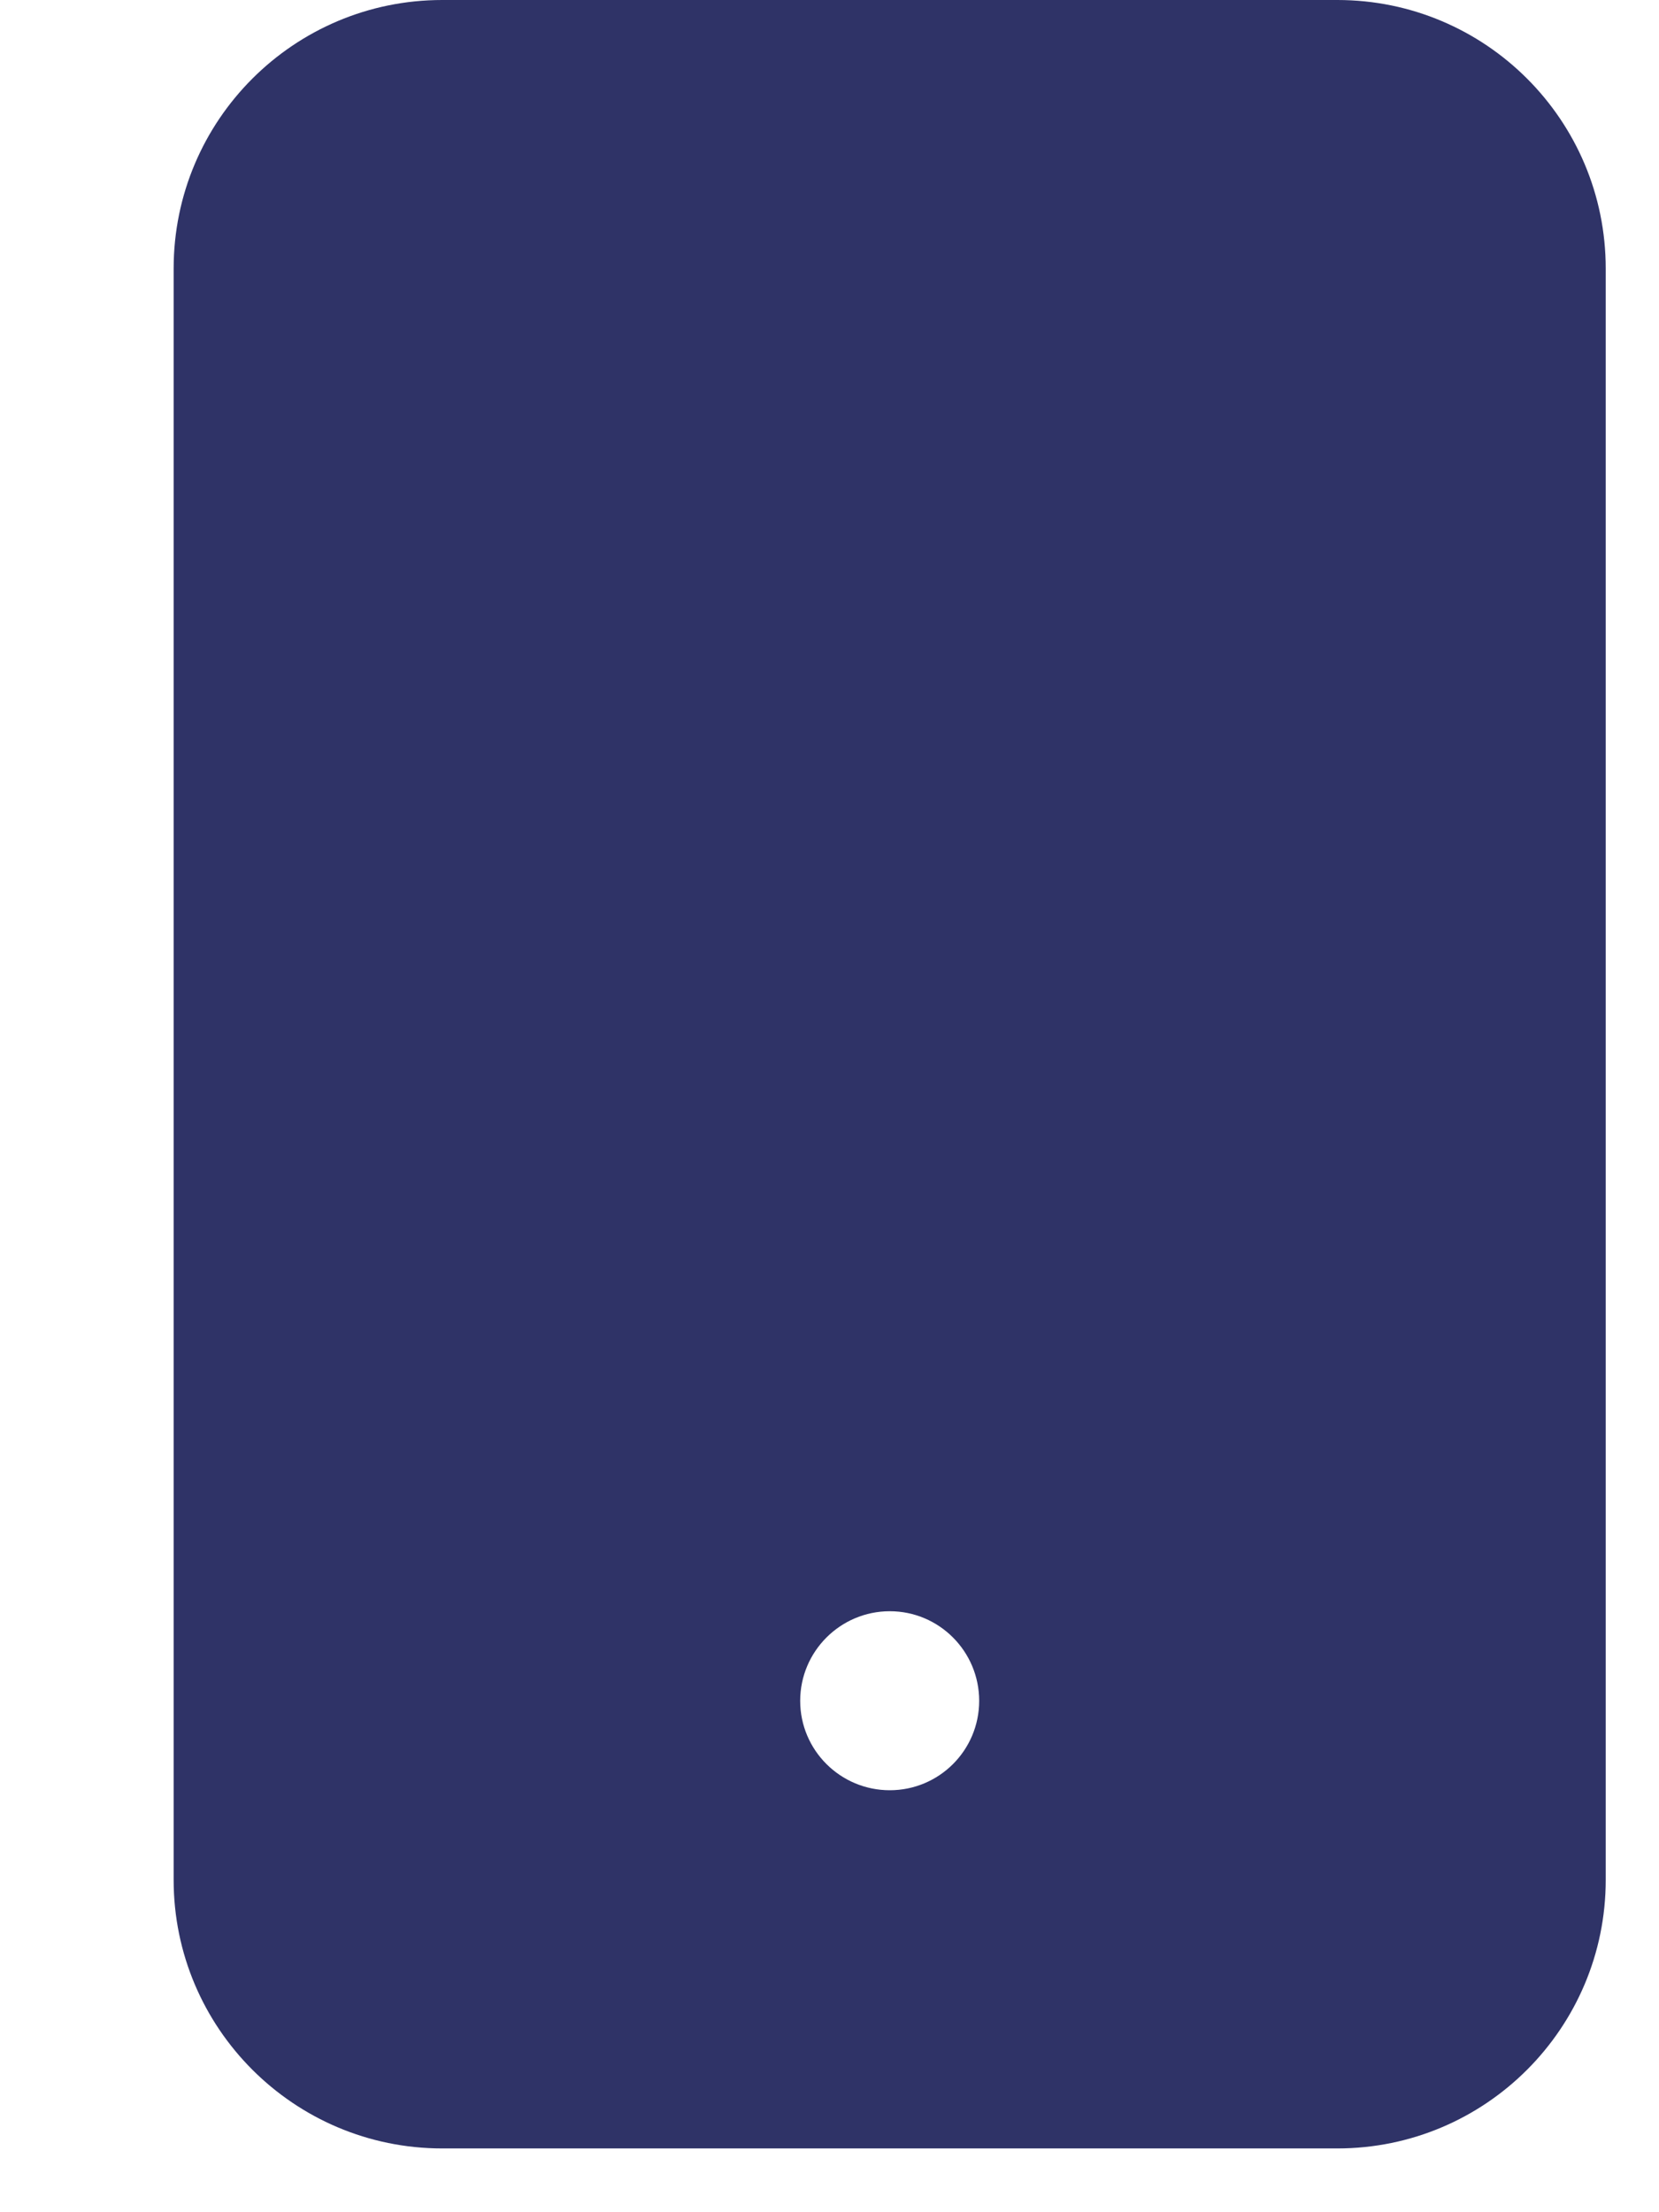 <svg width="9" height="12" viewBox="0 0 9 12" fill="none" xmlns="http://www.w3.org/2000/svg">
<path fill-rule="evenodd" clip-rule="evenodd" d="M2.399 0C1.595 0 0.942 0.652 0.942 1.457V10.197C0.942 11.001 1.595 11.654 2.399 11.654H7.255C8.059 11.654 8.711 11.001 8.711 10.197V1.457C8.711 0.652 8.059 0 7.255 0H2.399ZM4.827 9.711C5.095 9.711 5.312 9.494 5.312 9.226C5.312 8.958 5.095 8.74 4.827 8.74C4.559 8.74 4.341 8.958 4.341 9.226C4.341 9.494 4.559 9.711 4.827 9.711Z" fill="#2F3367"/>
</svg>
